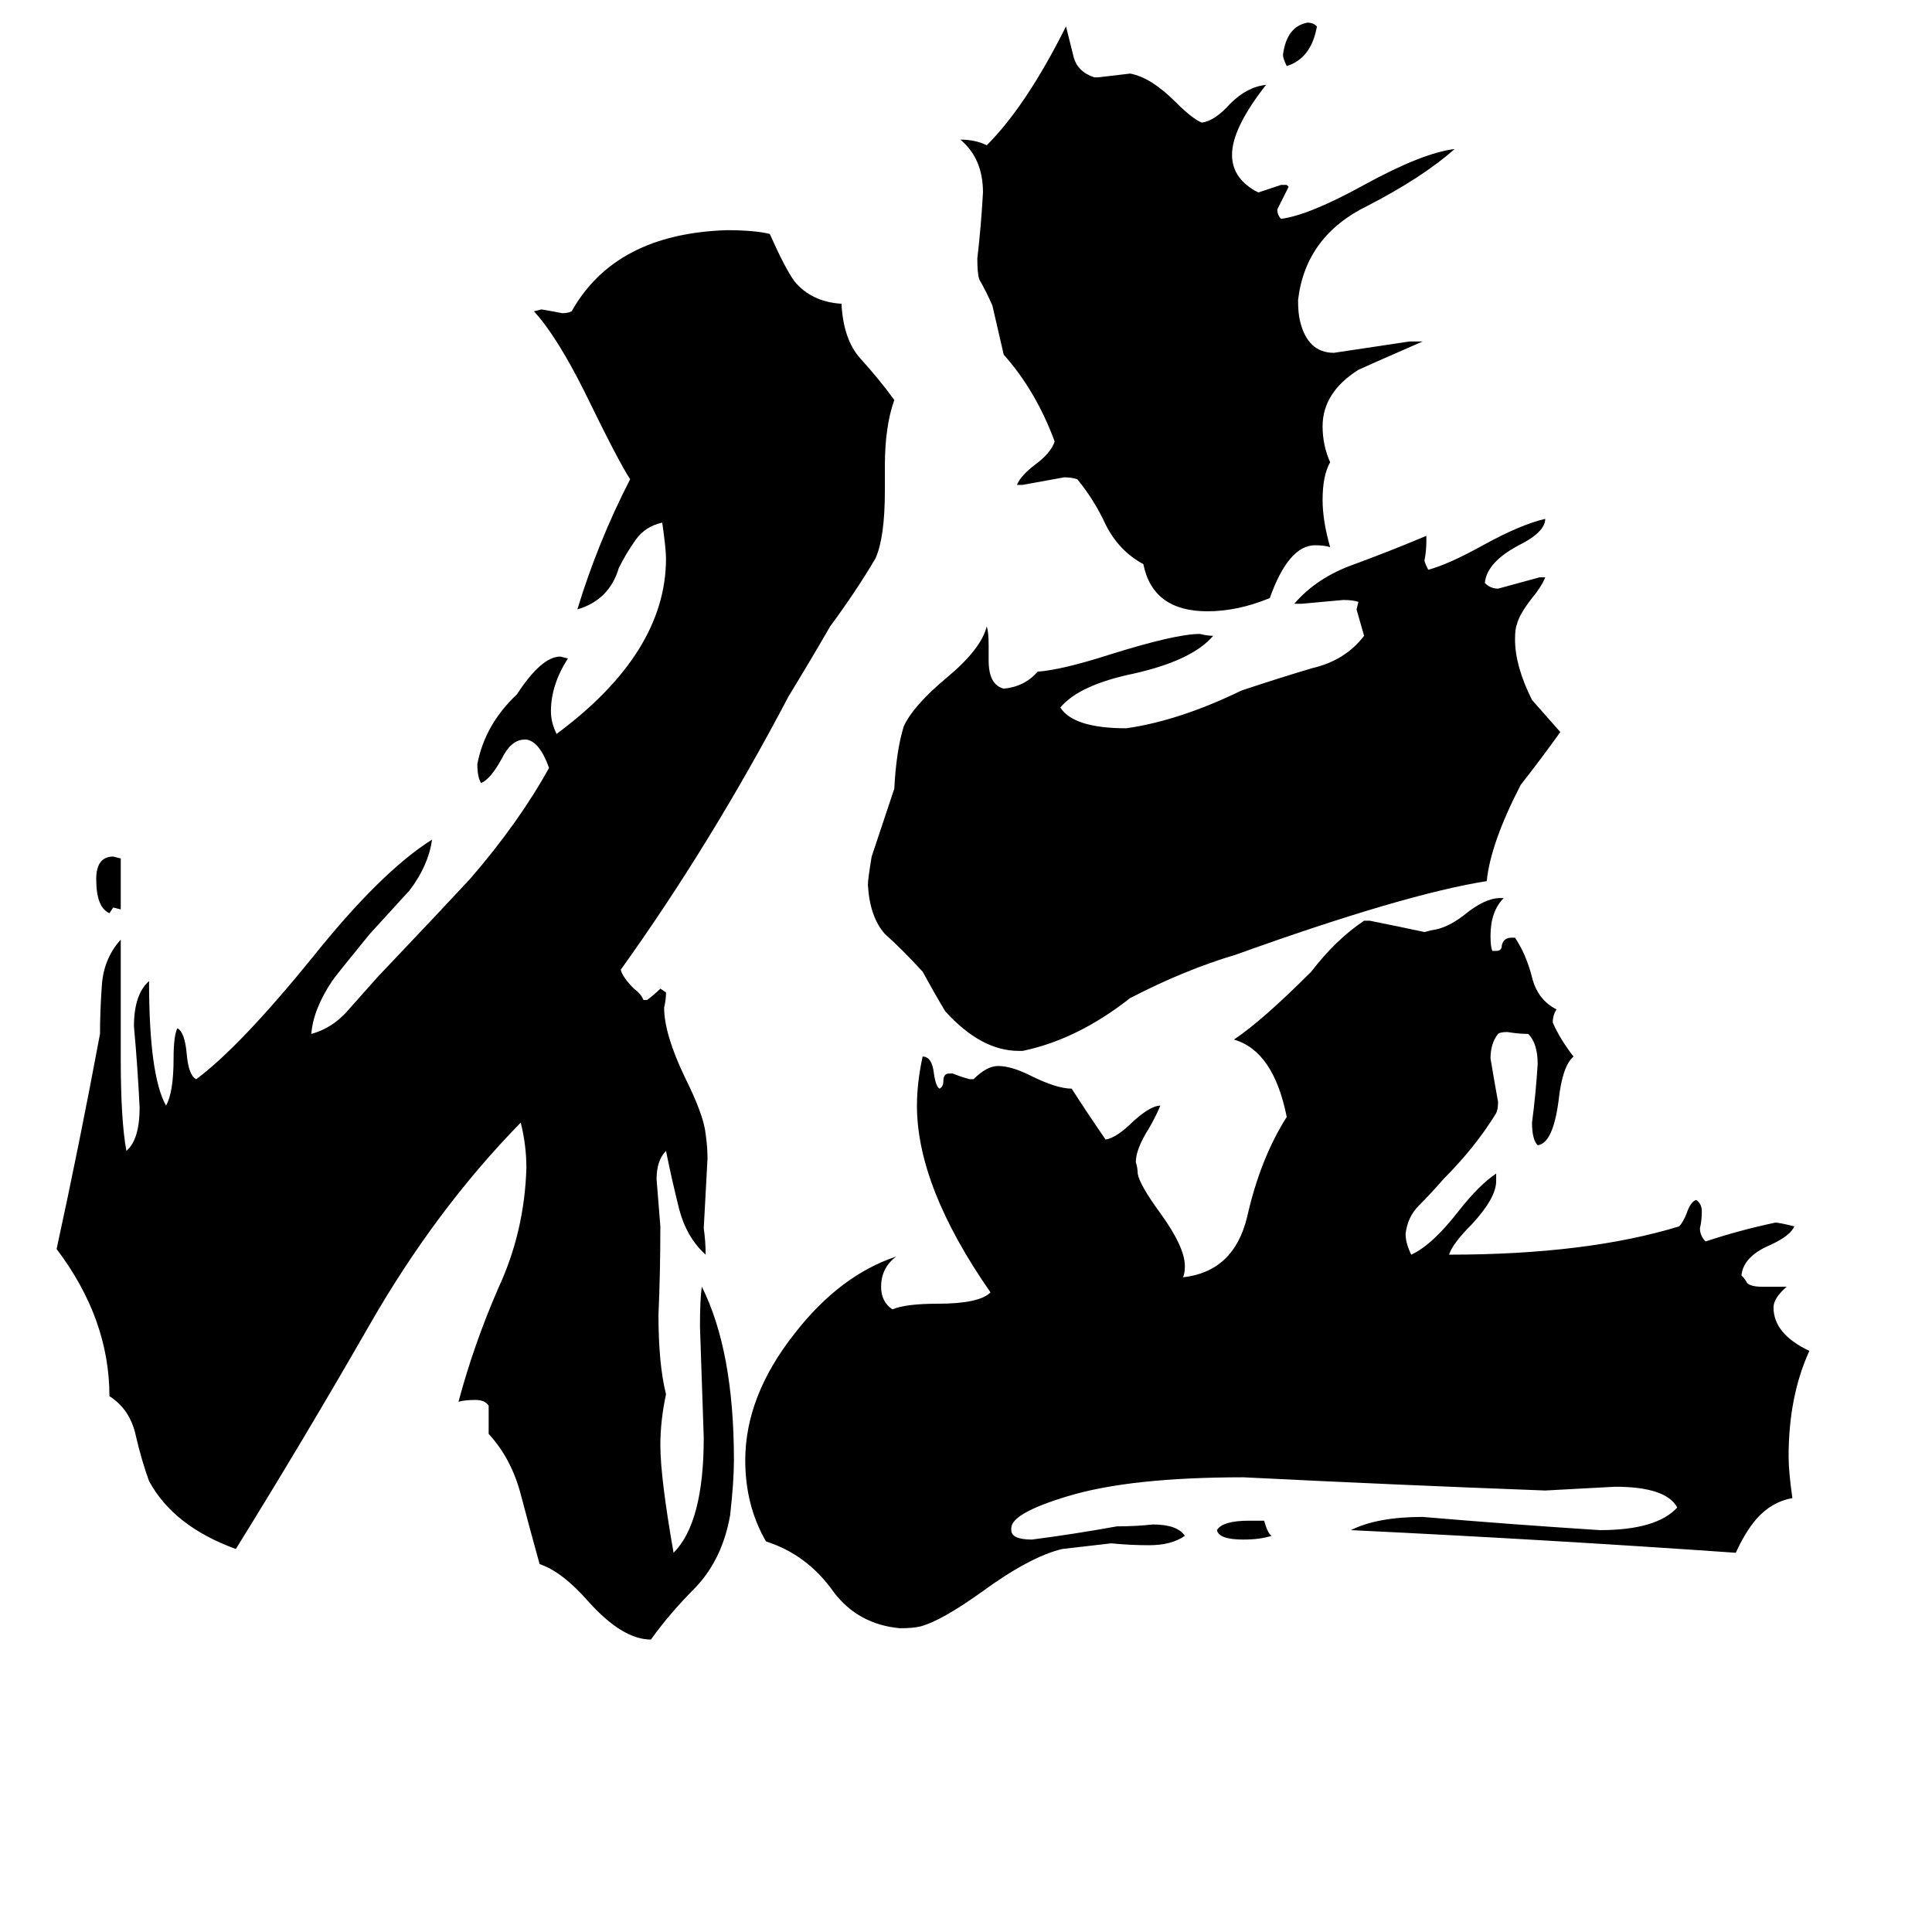 <svg xmlns="http://www.w3.org/2000/svg" viewBox="0 -800 1024 1024">
	<path fill="#000000" d="M662 6H670Q672 13 674 14Q668 16 659 16Q646 16 645 11Q648 6 662 6ZM698 -786Q695 -769 682 -765Q680 -769 680 -771Q682 -786 693 -788Q696 -788 698 -786ZM64 -345V-318L60 -319L58 -316Q51 -319 51 -334Q51 -346 60 -346ZM747 -619H754Q722 -605 720 -604Q701 -592 701 -574Q701 -564 705 -555Q701 -548 701 -535Q701 -524 705 -510Q702 -511 697 -511Q683 -511 673 -483Q656 -476 640 -476Q611 -476 606 -501Q593 -508 586 -522Q580 -535 571 -546Q568 -547 564 -547Q553 -545 542 -543H539Q541 -548 549 -554Q557 -560 559 -566Q549 -593 532 -612Q529 -625 526 -638Q523 -645 519 -652Q518 -655 518 -663Q520 -680 521 -698Q521 -716 509 -726Q517 -726 523 -723Q544 -744 565 -786Q567 -778 569 -770Q571 -762 580 -759H582Q591 -760 599 -761Q610 -759 623 -746Q632 -737 637 -735Q644 -736 652 -745Q661 -754 671 -755Q653 -732 653 -718Q653 -706 665 -699L667 -698Q673 -700 679 -702H682L683 -701Q680 -695 677 -689Q677 -686 679 -684Q694 -686 723 -702Q754 -719 771 -721Q754 -706 725 -691Q692 -675 688 -641Q688 -634 689 -630Q693 -613 707 -613Q727 -616 747 -619ZM816 -494H819Q817 -489 812 -483Q805 -474 804 -469Q803 -467 803 -461Q803 -447 812 -429Q820 -420 827 -412Q817 -398 806 -384Q790 -353 788 -333Q744 -326 655 -294Q628 -286 599 -271Q571 -249 542 -243H540Q520 -243 501 -264Q495 -274 489 -285Q478 -297 469 -305Q461 -314 460 -331Q460 -334 462 -346Q468 -364 474 -382Q475 -402 479 -415Q484 -426 502 -441Q520 -456 523 -468Q524 -465 524 -458V-450Q524 -437 532 -435Q543 -436 550 -444Q563 -445 588 -453Q623 -464 636 -464Q640 -463 643 -463Q632 -450 601 -443Q572 -437 562 -425Q569 -414 597 -414Q625 -418 658 -434Q679 -441 696 -446Q713 -450 723 -463Q721 -470 719 -477L720 -481Q717 -482 712 -482Q701 -481 690 -480H686Q698 -494 718 -501Q737 -508 756 -516V-513Q756 -508 755 -503Q755 -502 757 -498Q768 -501 786 -511Q806 -522 819 -525Q819 -518 805 -511Q788 -502 787 -491Q790 -488 794 -488Q805 -491 816 -494ZM934 -118H947Q940 -112 940 -107Q940 -93 959 -84Q948 -60 948 -28Q948 -20 950 -6Q939 -4 931 5Q925 12 920 23Q820 16 716 11Q730 4 754 4Q801 8 848 11Q878 11 889 -1Q883 -12 856 -12Q838 -11 819 -10Q739 -13 659 -17Q599 -17 566 -7Q536 2 536 10V11Q536 16 547 16Q570 13 592 9Q602 9 611 8Q624 8 628 14Q621 19 609 19Q599 19 589 18L563 21Q546 25 520 44Q499 59 488 62Q484 63 477 63Q455 61 442 44Q428 24 406 17Q395 -2 395 -26Q395 -60 421 -93Q445 -124 475 -134Q467 -128 467 -118Q467 -110 473 -106Q480 -109 497 -109Q519 -109 525 -115Q486 -171 486 -214Q486 -226 489 -240Q494 -240 495 -231Q496 -224 498 -223Q500 -224 500 -227Q500 -231 503 -231H505Q510 -229 514 -228H516Q523 -235 529 -235Q536 -235 546 -230Q560 -223 568 -223Q577 -209 586 -196Q592 -197 601 -206Q610 -214 615 -214Q613 -209 609 -202Q602 -191 602 -184Q603 -181 603 -178Q604 -172 615 -157Q628 -139 628 -129Q628 -125 627 -123Q654 -126 661 -155Q668 -186 682 -208Q675 -243 654 -249Q669 -259 695 -285Q708 -302 723 -312H726Q741 -309 755 -306L759 -307Q767 -308 776 -315Q787 -324 795 -324H797Q790 -317 790 -304Q790 -298 791 -296H793Q796 -296 796 -299Q797 -303 801 -303H803Q809 -294 812 -282Q815 -270 825 -265Q823 -262 823 -258Q827 -249 834 -240Q828 -235 826 -216Q823 -194 815 -193Q812 -196 812 -205Q814 -220 815 -236Q815 -247 810 -252Q805 -252 799 -253Q795 -253 794 -252Q790 -247 790 -239Q792 -227 794 -216Q794 -212 793 -210Q782 -192 765 -175Q759 -168 752 -161Q746 -155 745 -146Q745 -141 748 -135Q759 -140 773 -158Q784 -172 793 -178V-174Q793 -165 780 -151Q770 -141 768 -135Q841 -135 890 -150Q892 -152 894 -157Q896 -163 899 -164Q902 -162 902 -158Q902 -153 901 -149Q901 -145 904 -142Q922 -148 941 -152Q943 -152 951 -150Q949 -145 938 -140Q924 -134 923 -124Q925 -122 926 -120Q928 -118 934 -118ZM259 -40V-55Q257 -58 252 -58Q246 -58 243 -57Q251 -87 264 -117Q278 -147 279 -181Q279 -193 276 -205Q231 -159 196 -98Q161 -37 125 21Q92 9 79 -15Q75 -26 72 -39Q69 -53 58 -60Q58 -101 30 -138Q42 -193 53 -252Q53 -264 54 -278Q55 -292 64 -302V-239Q64 -206 67 -190Q74 -196 74 -213Q73 -234 71 -256Q71 -273 79 -280Q79 -230 88 -214Q92 -221 92 -239Q92 -251 94 -255Q98 -253 99 -241Q100 -230 104 -228Q127 -245 166 -293Q202 -338 229 -355Q227 -341 217 -328Q206 -316 196 -305Q178 -283 176 -280Q166 -265 165 -252Q176 -255 184 -264Q192 -273 200 -282Q237 -321 249 -334Q275 -364 291 -393Q286 -407 279 -408H278Q271 -408 266 -398Q260 -387 255 -385Q253 -388 253 -395Q257 -416 274 -432Q287 -452 297 -452L301 -451Q292 -437 292 -423Q292 -417 295 -411Q353 -454 353 -504Q353 -509 351 -523Q342 -521 337 -514Q332 -507 328 -499Q323 -482 306 -477Q317 -513 334 -546Q328 -555 310 -592Q295 -622 283 -635L287 -636Q293 -635 298 -634Q301 -634 303 -635Q326 -676 385 -678Q400 -678 408 -676Q416 -658 421 -651Q430 -640 446 -639Q447 -620 456 -610Q466 -599 474 -588Q469 -574 469 -553V-540Q469 -515 464 -504Q454 -487 440 -468Q429 -449 418 -431Q377 -353 329 -286Q330 -282 336 -276Q340 -273 341 -270H343Q347 -273 350 -276L353 -274Q353 -270 352 -266Q352 -252 363 -229Q373 -209 374 -199Q375 -192 375 -186Q374 -167 373 -149Q374 -142 374 -135Q364 -144 360 -159Q356 -175 353 -190Q348 -185 348 -175Q349 -162 350 -150Q350 -126 349 -103Q349 -77 353 -61Q350 -47 350 -34Q350 -17 357 23Q373 7 373 -38Q372 -67 371 -97Q371 -112 372 -118Q389 -84 389 -26Q389 -15 387 3Q383 26 369 41Q355 55 345 69Q330 69 312 49Q298 33 286 29Q281 11 276 -8Q271 -27 259 -40Z"/>
</svg>